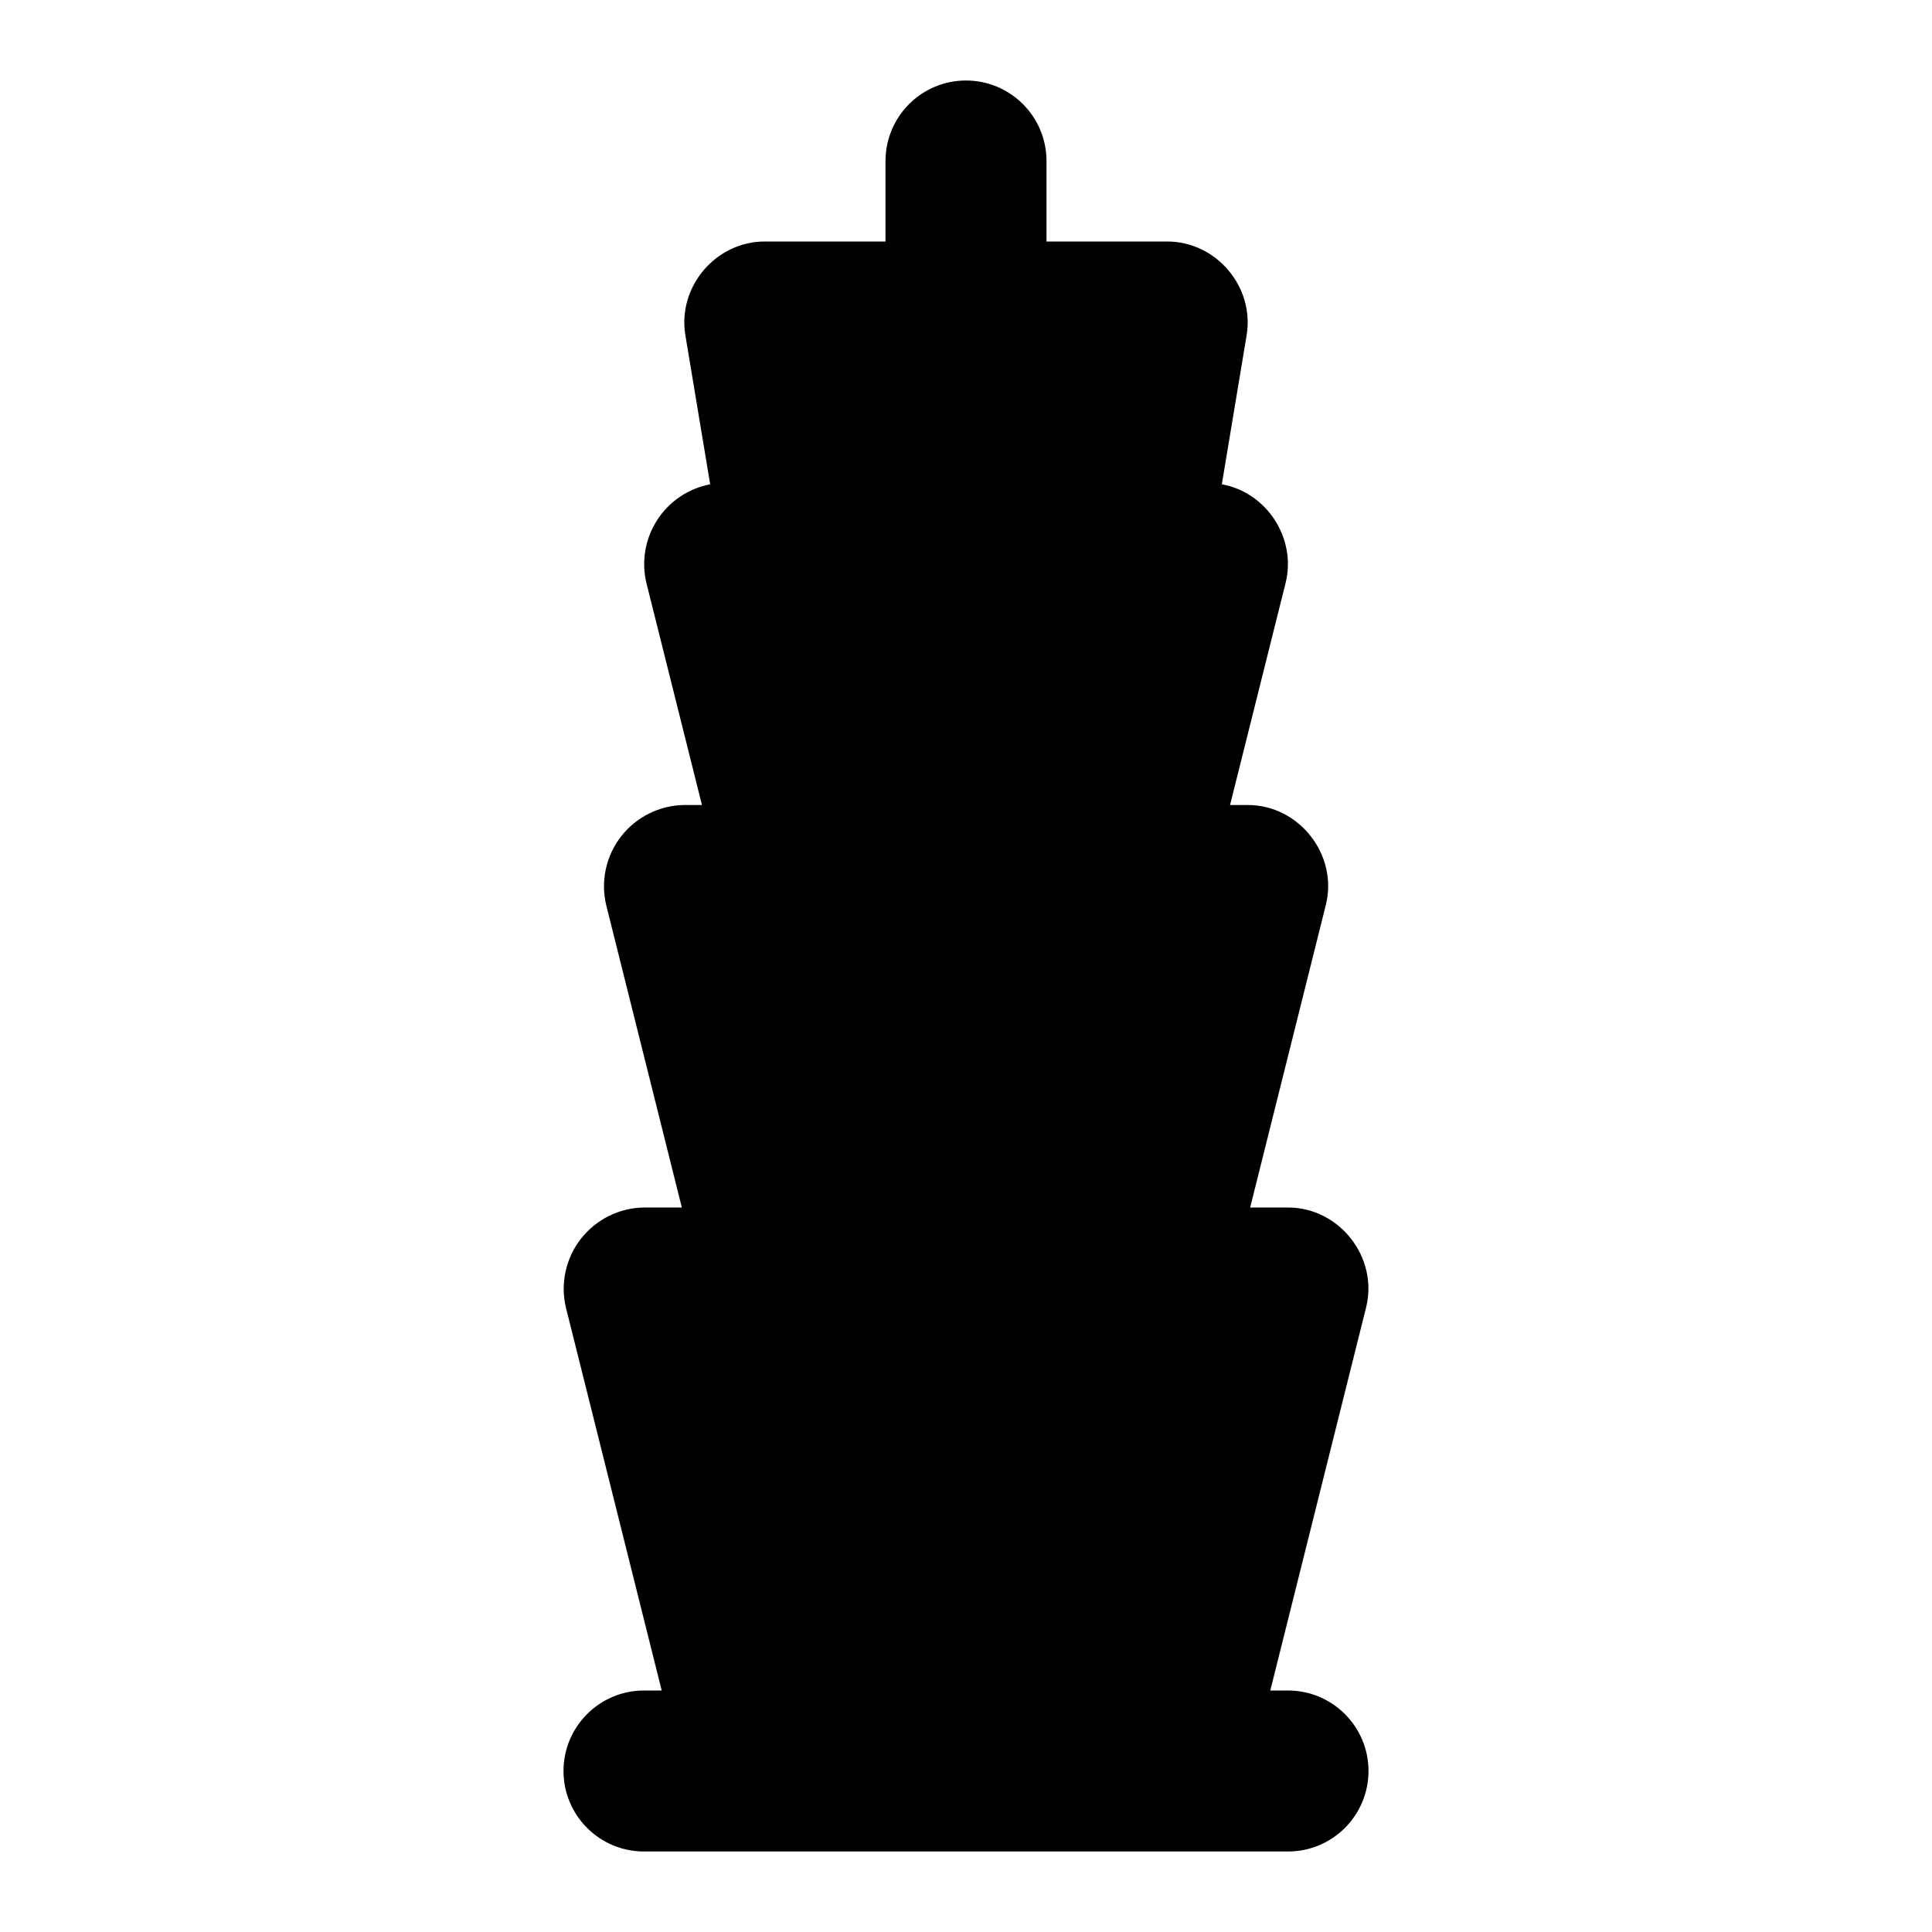 <svg xmlns="http://www.w3.org/2000/svg" width="24" height="24">
  <defs/>
  <path  d="M12,1 C12.552,1 13,1.448 13,2 L13,3 L14.5,3 C15.109,3 15.586,3.564 15.486,4.164 L15.178,6.016 C15.738,6.117 16.108,6.689 15.97,7.243 L15.28,10 L15.5,10 C16.14,10 16.625,10.621 16.47,11.242 L15.53,15 L16,15 C16.64,15 17.125,15.621 16.97,16.242 L15.78,21 L16,21 C16.552,21 17,21.448 17,22 C17,22.552 16.552,23 16,23 L8,23 C7.448,23 7,22.552 7,22 C7,21.448 7.448,21 8,21 L8.22,21 L7.03,16.243 C6.959,15.945 7.028,15.63 7.216,15.389 C7.405,15.147 7.693,15.004 8,15 L8.47,15 L7.53,11.242 C7.46,10.944 7.528,10.63 7.717,10.388 C7.906,10.147 8.194,10.004 8.5,10 L8.72,10 L8.03,7.243 C7.966,6.975 8.014,6.692 8.164,6.46 C8.313,6.228 8.551,6.068 8.822,6.016 L8.514,4.164 C8.414,3.564 8.89,3 9.5,3 L11,3 L11,2 C11,1.448 11.448,1 12,1 Z"/>
</svg>


